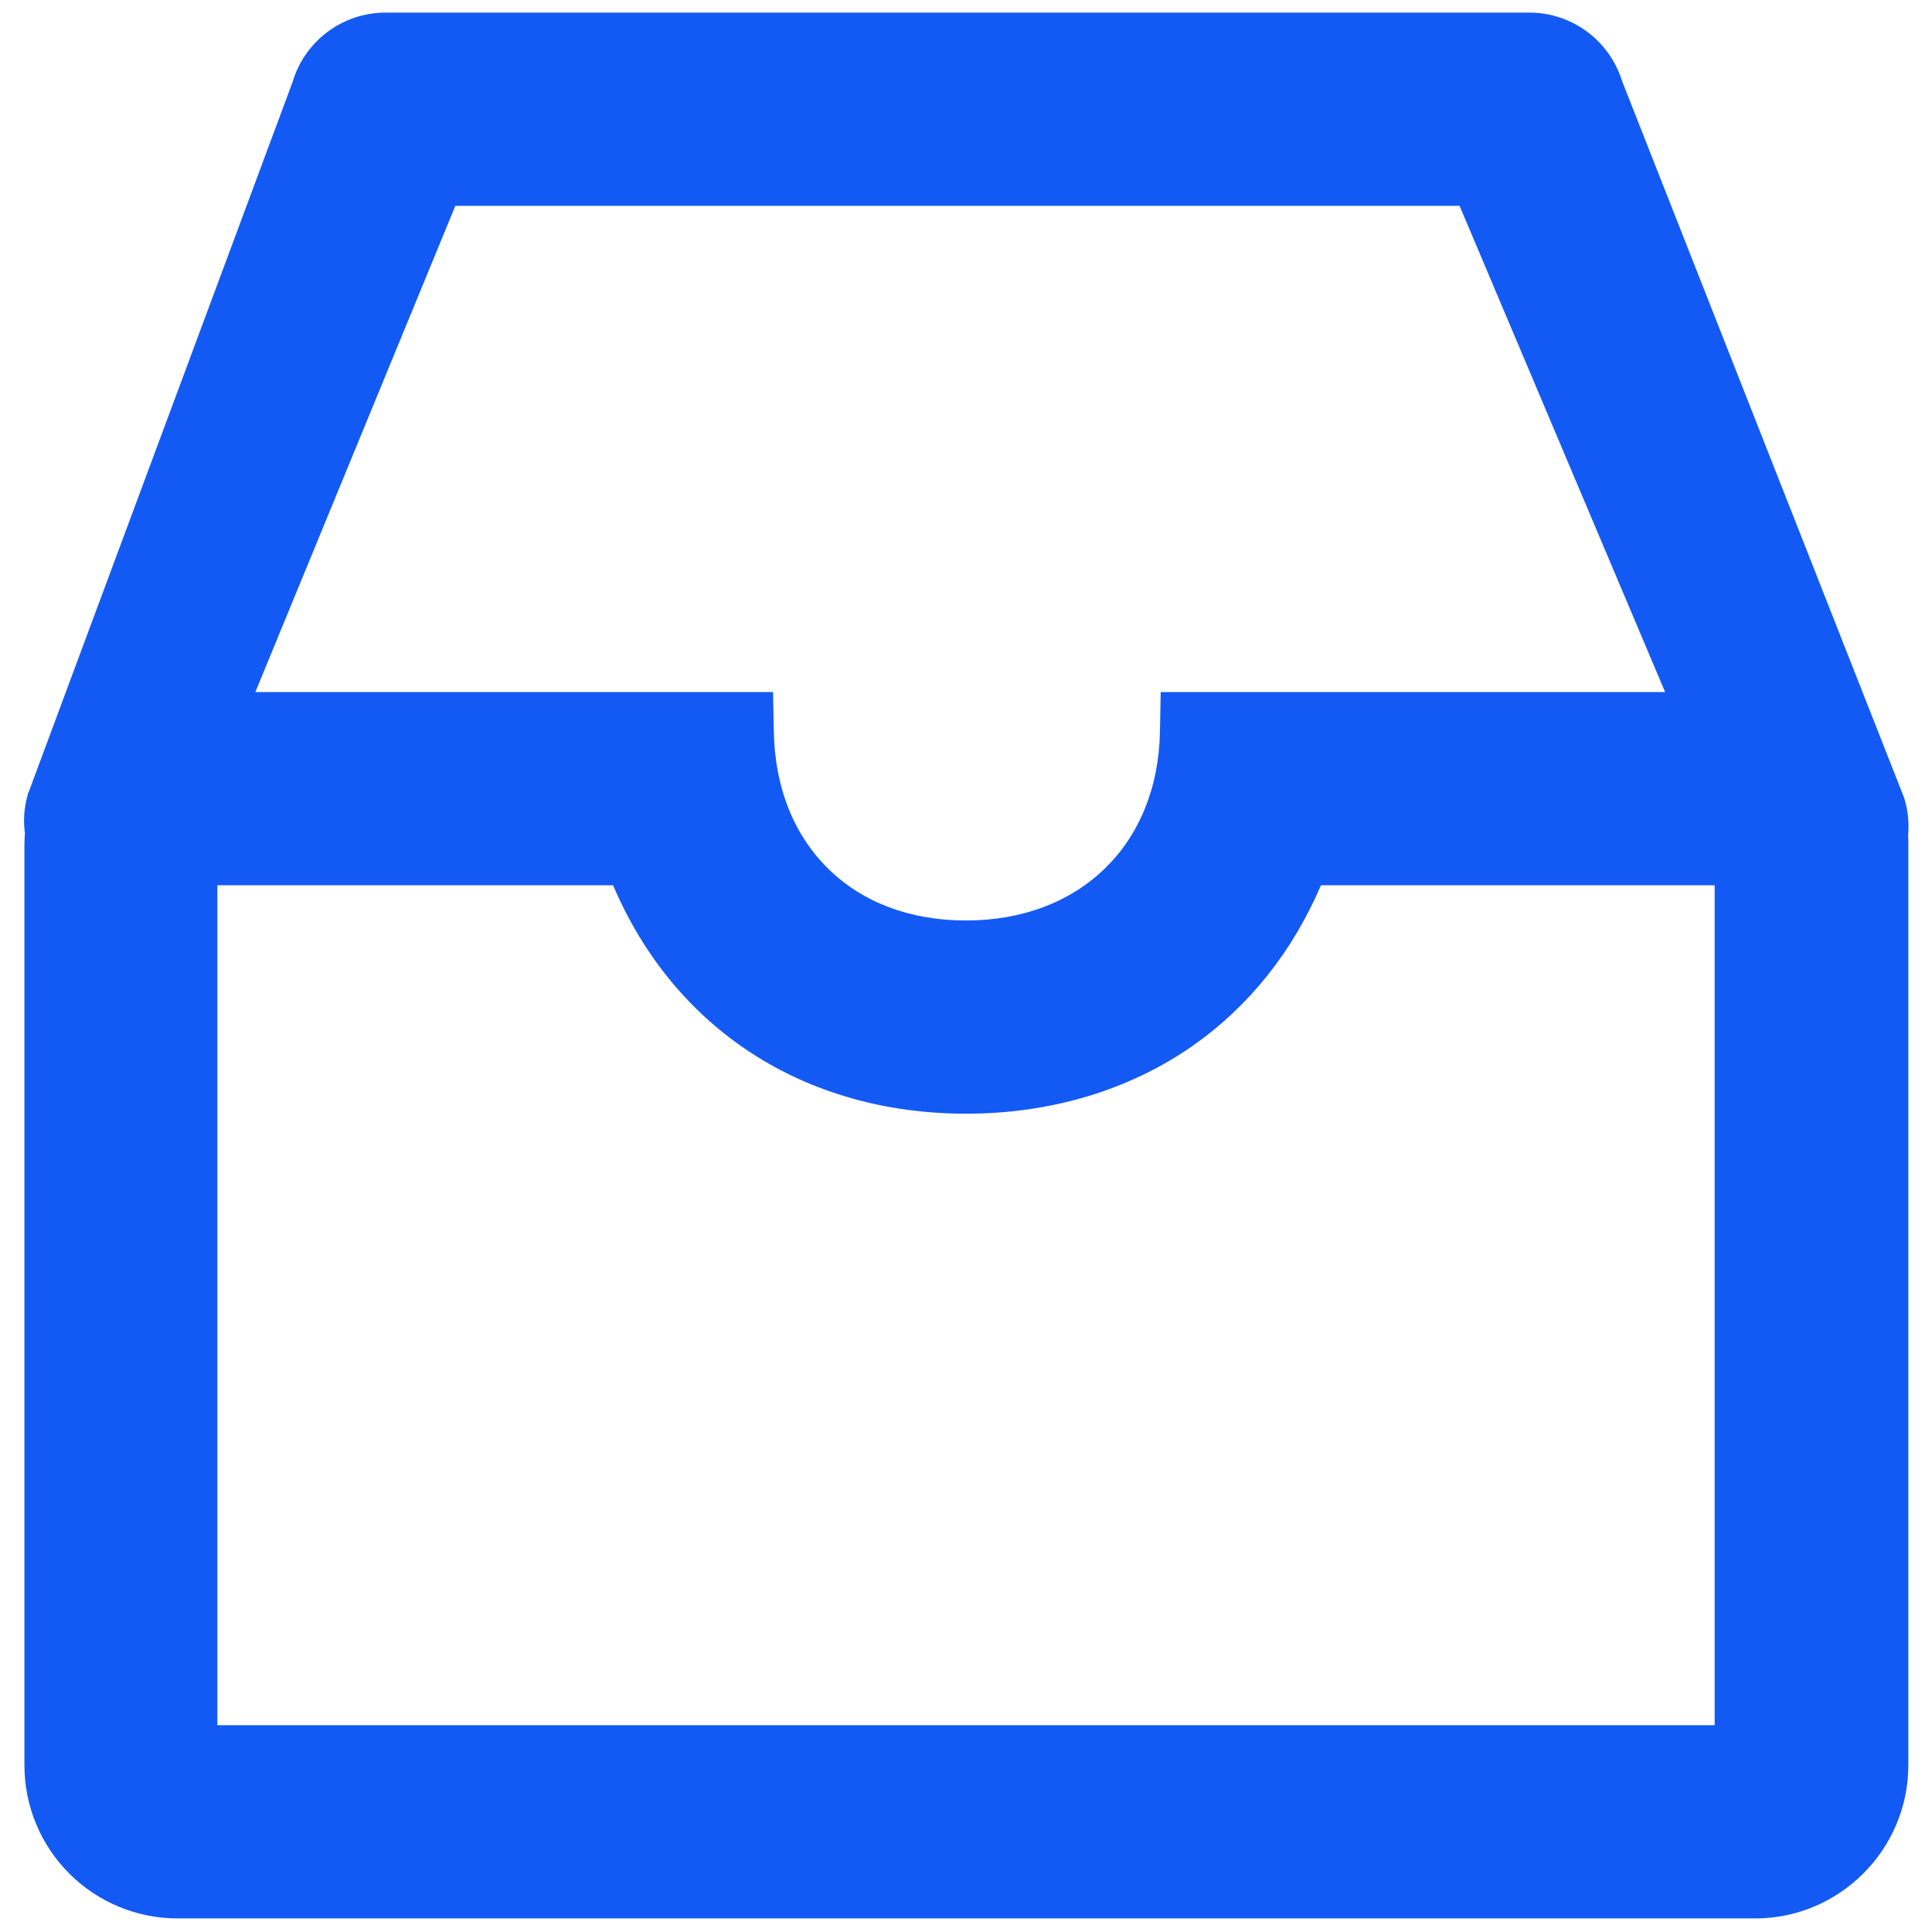 <svg width="36" height="36" viewBox="0 0 36 36" fill="none" xmlns="http://www.w3.org/2000/svg">
<path d="M35.494 14.911L35.484 14.874L30.225 1.51C29.991 0.755 29.292 0.235 28.5 0.235H7.181C6.385 0.235 5.677 0.764 5.452 1.528L0.535 14.757L0.52 14.789L0.511 14.827C0.45 15.056 0.431 15.291 0.464 15.521C0.46 15.596 0.455 15.671 0.455 15.746V32.897C0.456 33.653 0.757 34.377 1.291 34.911C1.825 35.445 2.549 35.746 3.305 35.747H32.705C34.275 35.747 35.555 34.467 35.559 32.897V15.746C35.559 15.685 35.559 15.624 35.555 15.572C35.574 15.342 35.555 15.122 35.494 14.911ZM21.628 12.896L21.614 13.632C21.577 15.736 20.124 17.152 18 17.152C16.964 17.152 16.074 16.819 15.431 16.186C14.789 15.553 14.438 14.672 14.419 13.632L14.405 12.896H4.758L8.485 3.835H27.197L31.027 12.896H21.628ZM4.05 16.496H11.424C12.563 19.172 14.986 20.752 18.005 20.752C19.584 20.752 21.052 20.311 22.238 19.477C23.278 18.746 24.089 17.724 24.614 16.496H31.95V32.147H4.05V16.496Z" fill="#135AF5"/>
</svg>
